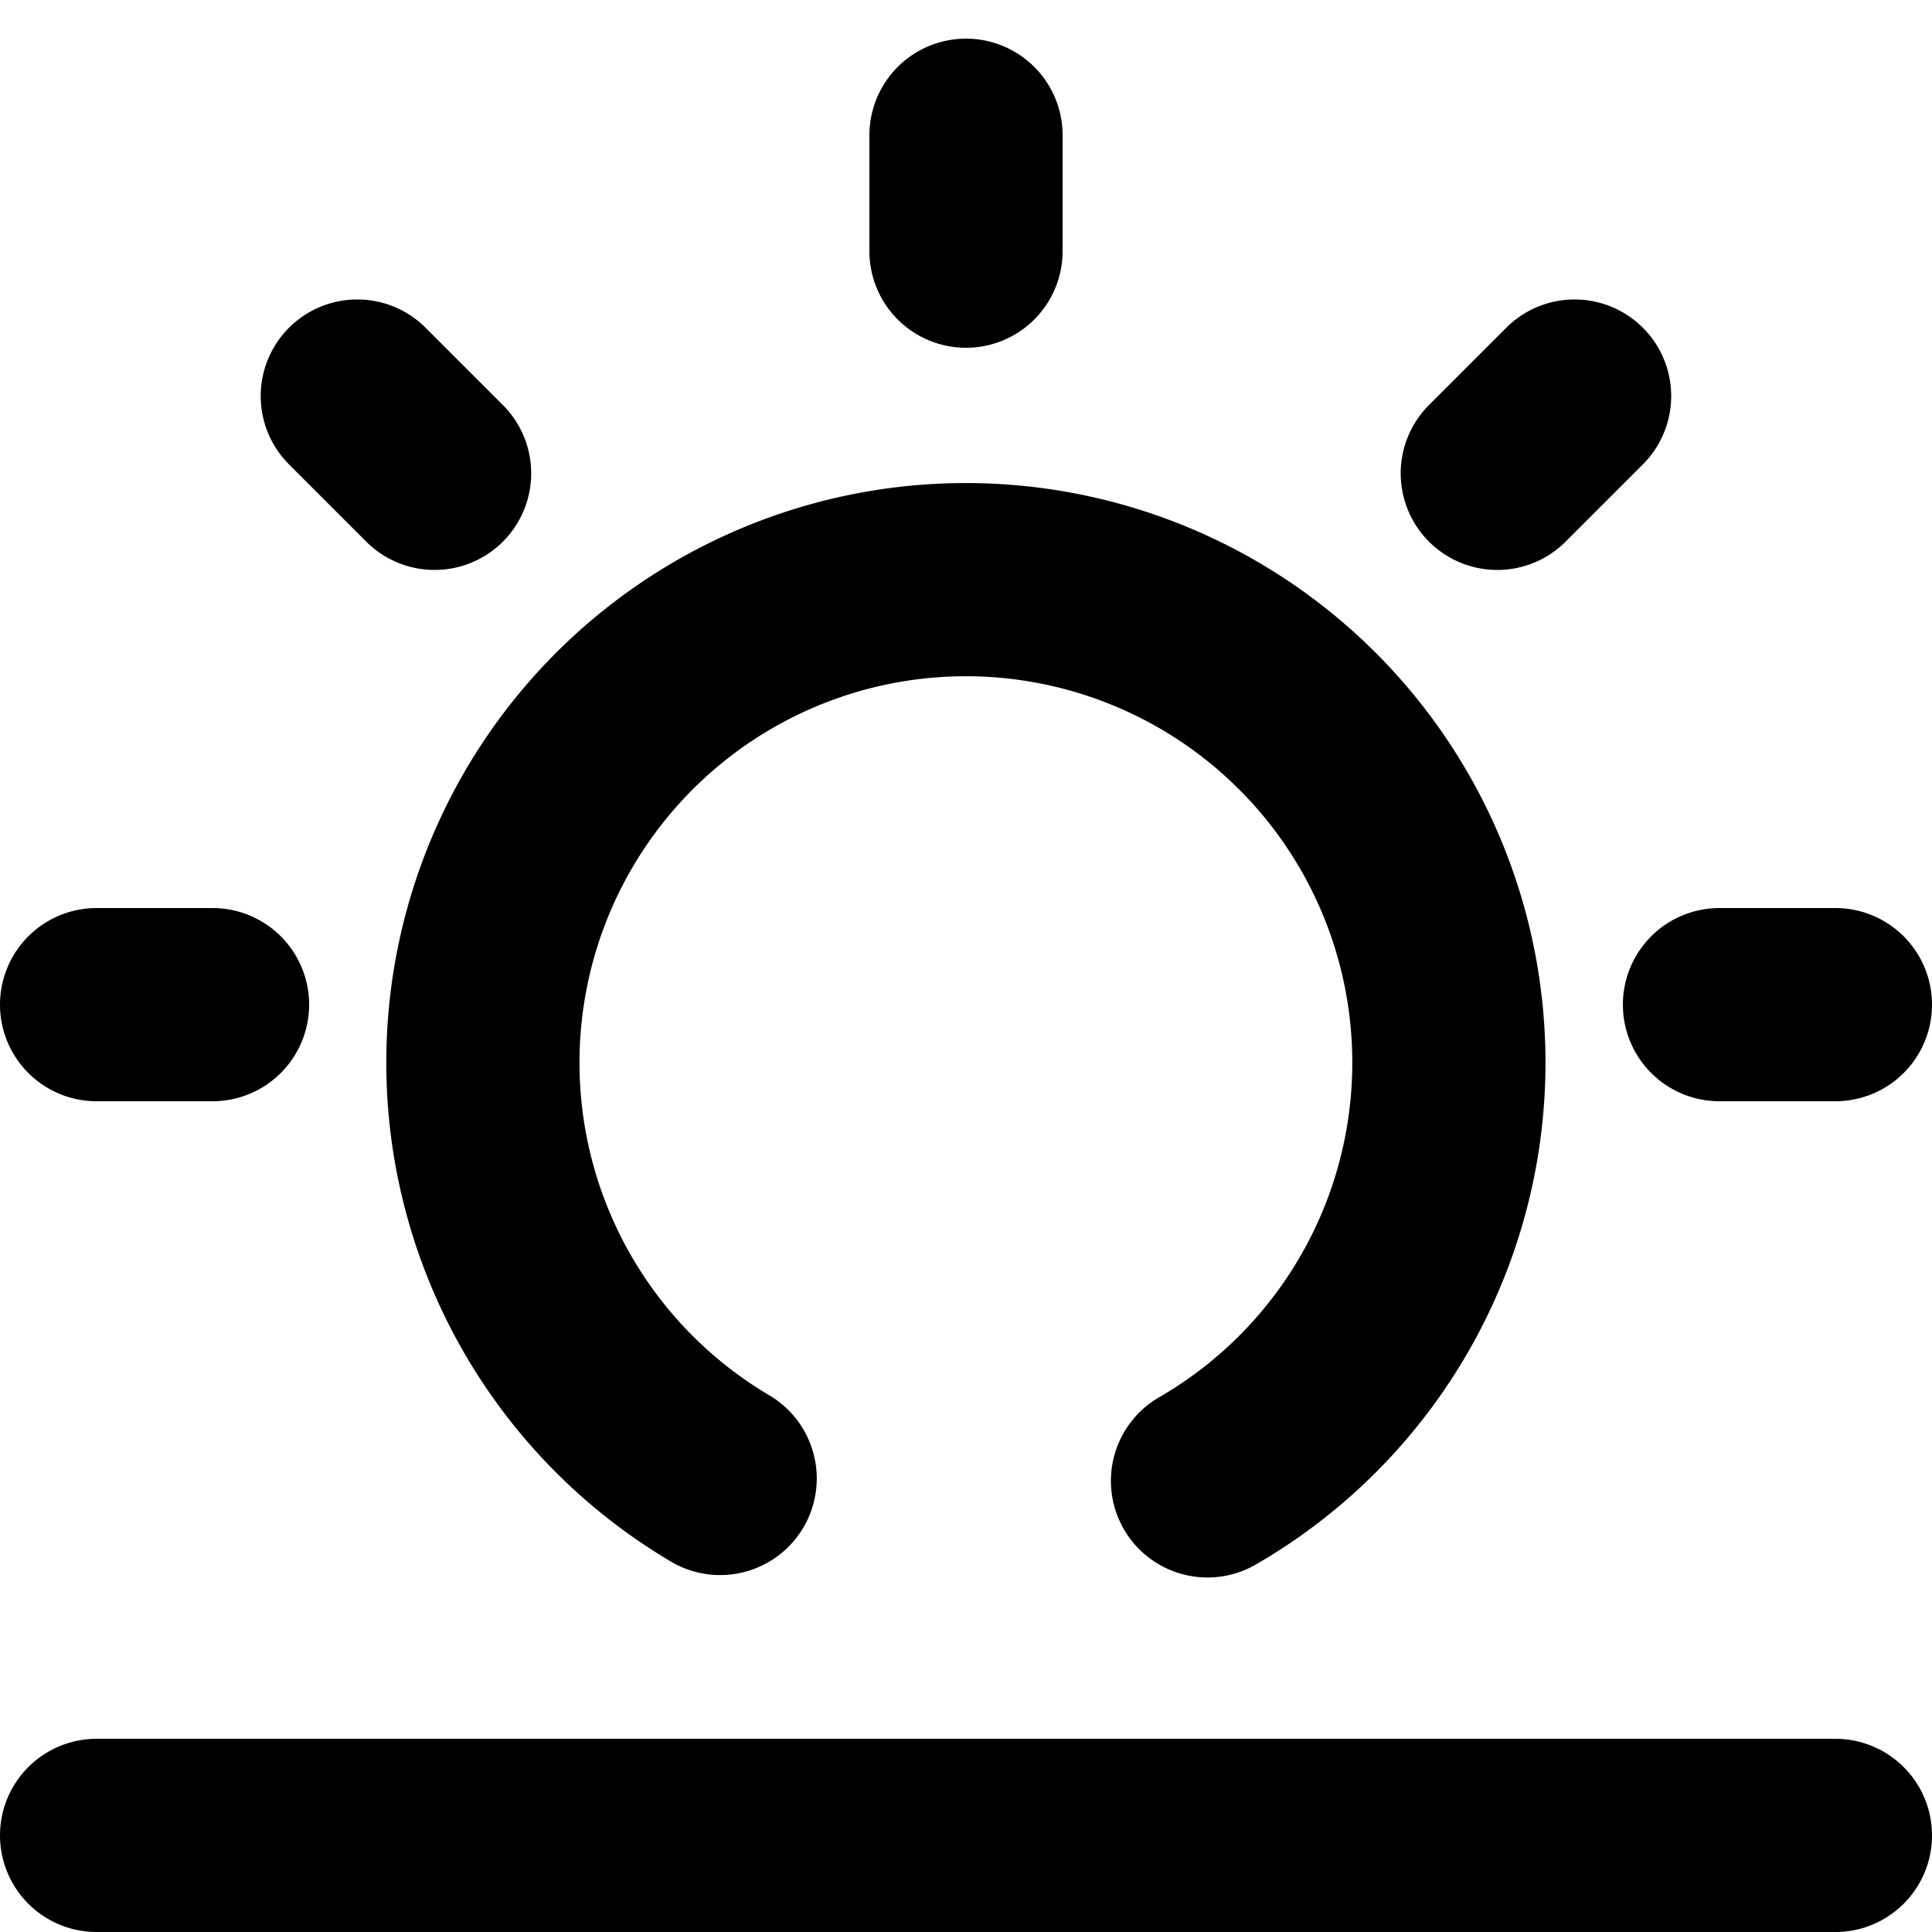 <svg viewBox="0 0 16 16" xmlns="http://www.w3.org/2000/svg"><path fill="none" d="M.8 15.2h14.4M8 2.08v-.96m4.4 2.8.64-.64m1.2 5.04h.96m-13.44 0H.8m2.799-4.4-.64-.64M10 12.264a4 4 0 1 0-4.036-.02" stroke="currentColor" stroke-width="1.6" stroke-linecap="round" stroke-linejoin="round"/></svg>
